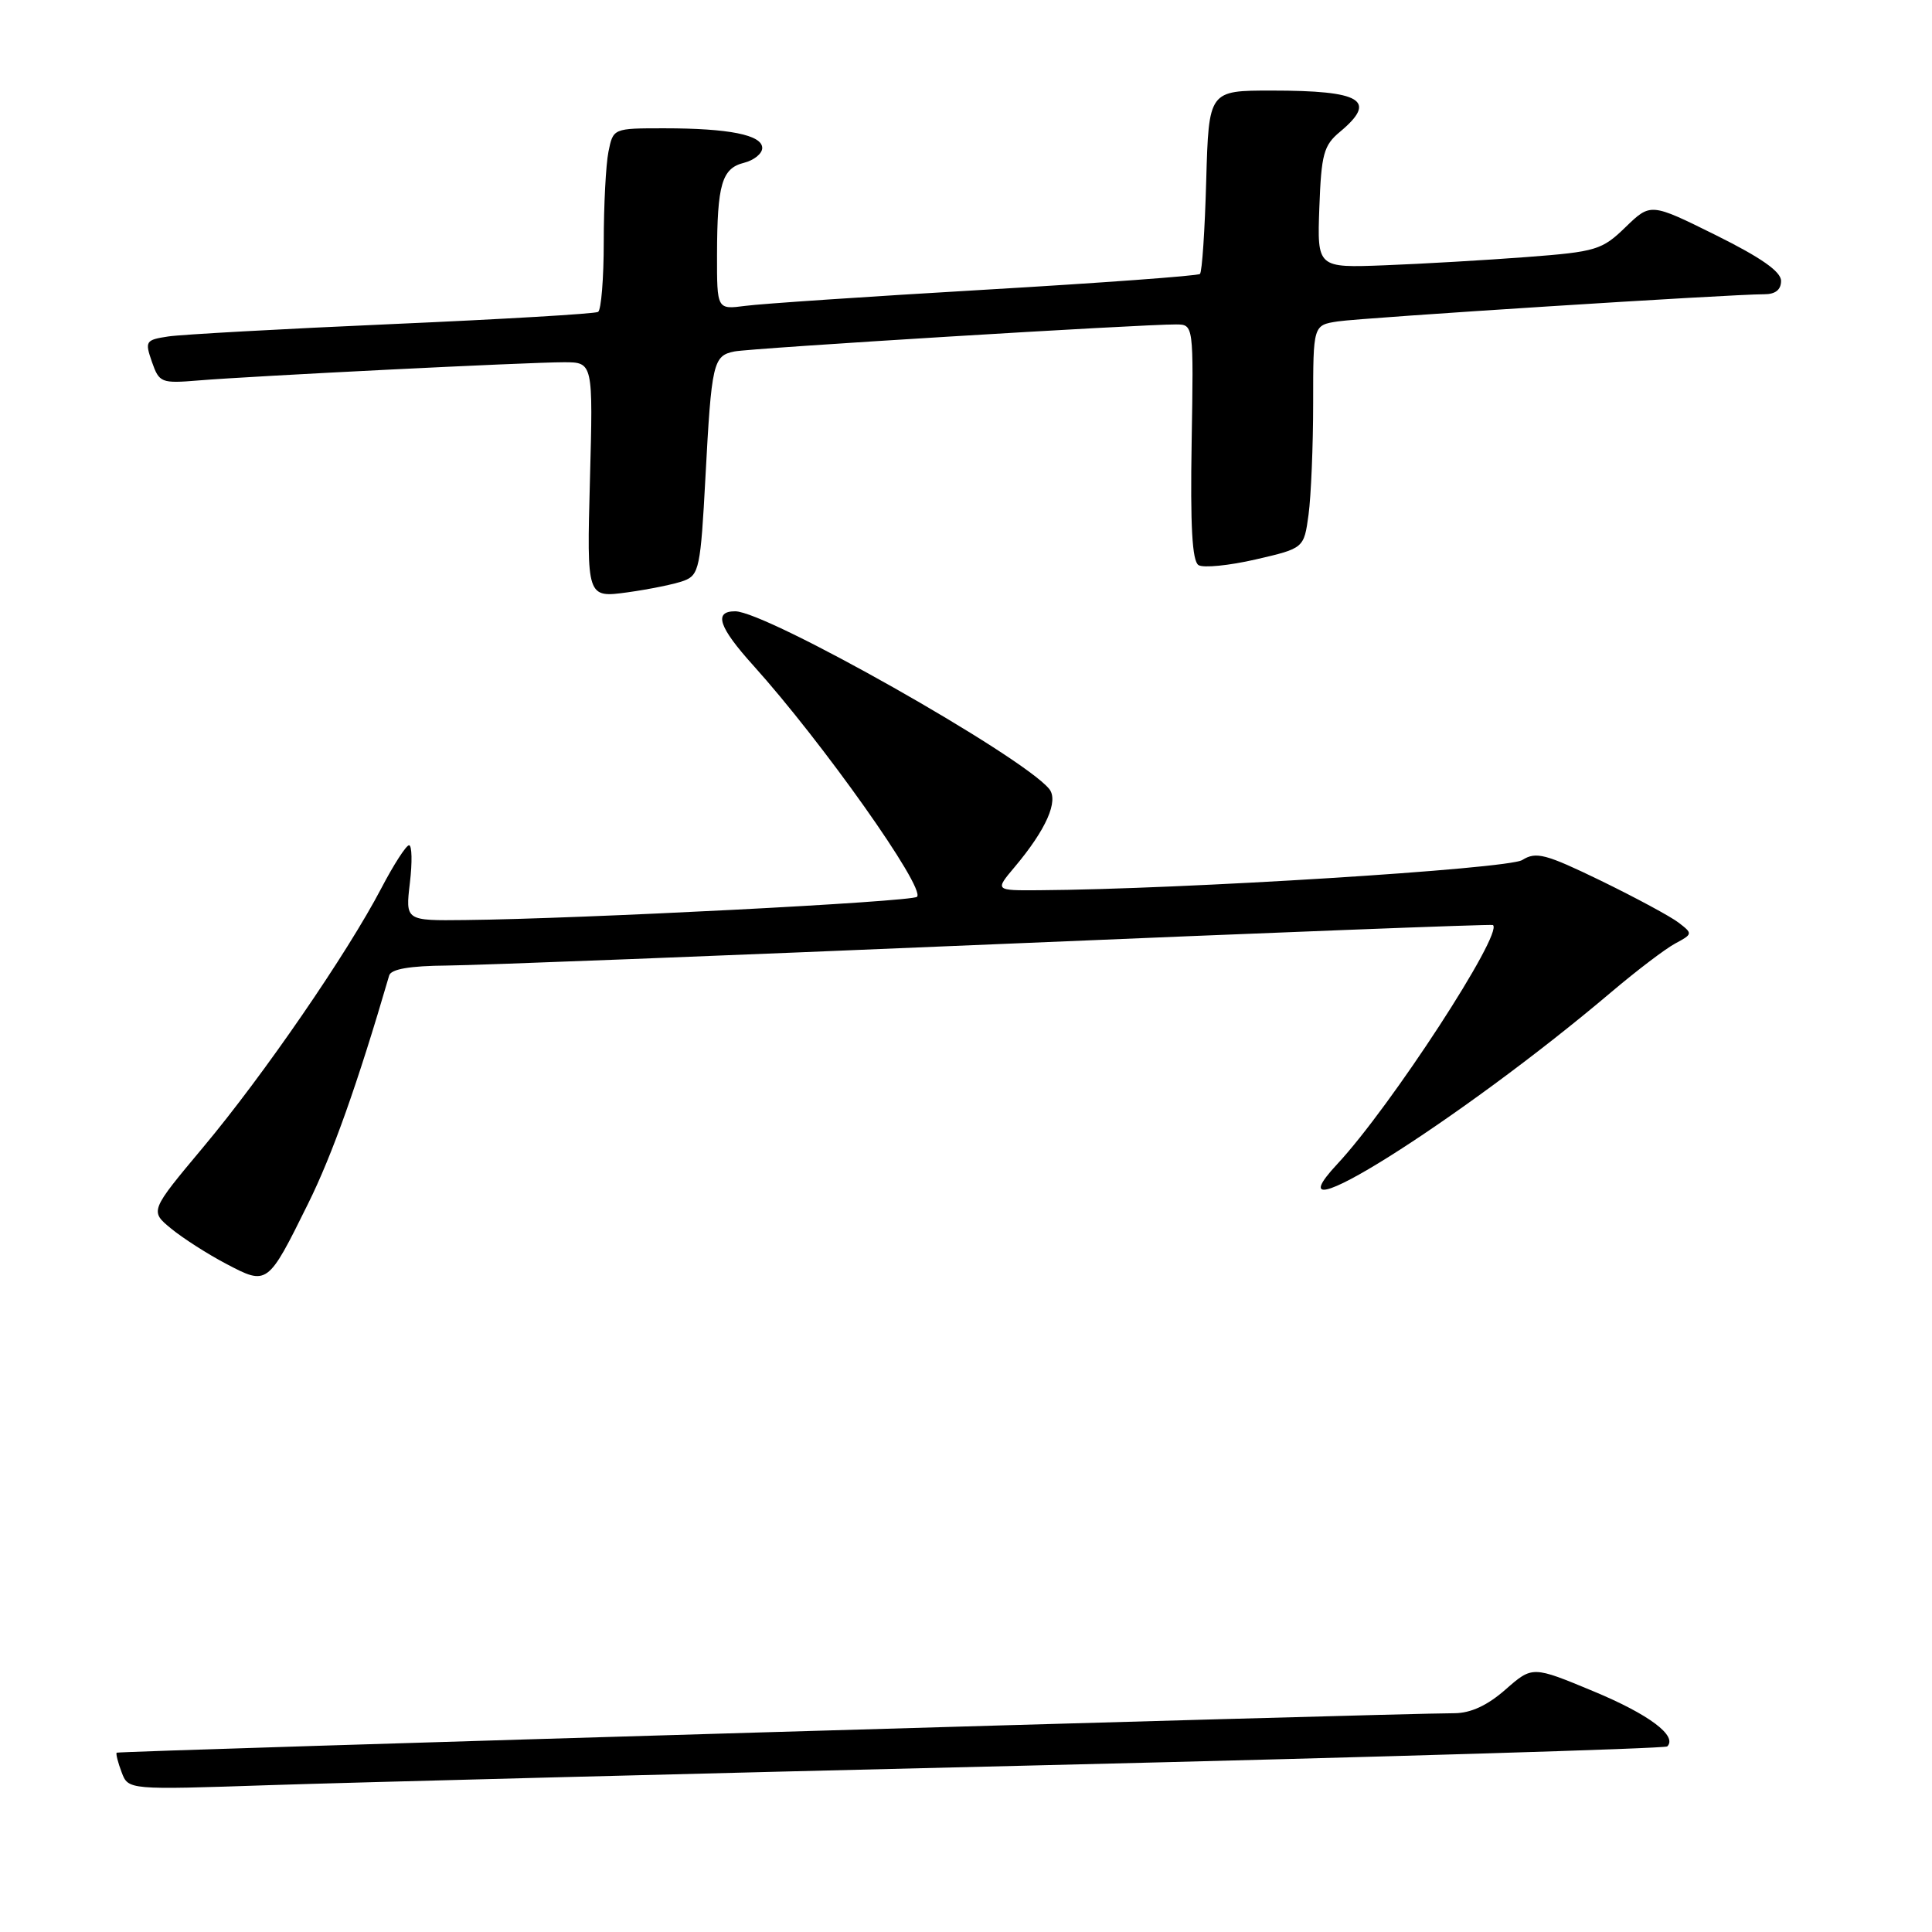 <?xml version="1.0" encoding="UTF-8" standalone="no"?>
<!DOCTYPE svg PUBLIC "-//W3C//DTD SVG 1.1//EN" "http://www.w3.org/Graphics/SVG/1.1/DTD/svg11.dtd" >
<svg xmlns="http://www.w3.org/2000/svg" xmlns:xlink="http://www.w3.org/1999/xlink" version="1.1" viewBox="0 0 256 256">
 <g >
 <path fill="currentColor"
d=" M 137.46 233.92 C 183.08 232.82 220.64 231.69 220.92 231.41 C 222.31 230.02 218.49 227.16 211.18 224.12 C 203.06 220.74 203.06 220.74 199.49 223.87 C 197.09 225.98 194.88 227.00 192.72 227.01 C 184.53 227.03 15.66 232.01 15.46 232.24 C 15.33 232.38 15.63 233.55 16.12 234.84 C 17.00 237.17 17.00 237.17 35.75 236.54 C 46.06 236.20 91.83 235.01 137.46 233.92 Z  M 40.82 159.50 C 44.04 153.01 47.37 143.64 51.57 129.25 C 51.82 128.41 54.30 127.98 59.22 127.94 C 63.22 127.91 95.97 126.63 132.00 125.11 C 168.03 123.59 197.64 122.44 197.82 122.57 C 199.26 123.62 184.27 146.66 177.20 154.24 C 167.23 164.93 193.34 148.54 213.56 131.41 C 216.89 128.59 220.68 125.71 221.99 125.01 C 224.30 123.77 224.31 123.70 222.43 122.26 C 221.37 121.44 216.74 118.95 212.15 116.71 C 204.79 113.14 203.54 112.81 201.70 113.96 C 199.80 115.14 156.69 117.84 137.66 117.96 C 131.82 118.00 131.82 118.00 134.45 114.88 C 138.63 109.91 140.32 106.09 139.01 104.52 C 135.34 100.09 101.56 81.00 97.41 81.00 C 94.53 81.00 95.23 83.09 99.80 88.16 C 108.97 98.34 122.66 117.67 121.51 118.83 C 120.85 119.49 77.02 121.75 61.61 121.91 C 53.72 122.00 53.72 122.00 54.31 117.00 C 54.64 114.25 54.59 112.00 54.20 112.00 C 53.82 112.00 52.16 114.57 50.52 117.71 C 46.01 126.33 34.91 142.48 26.95 151.98 C 19.85 160.47 19.85 160.47 22.67 162.79 C 24.23 164.07 27.52 166.18 30.00 167.48 C 35.44 170.34 35.47 170.32 40.82 159.50 Z  M 90.65 76.94 C 92.63 76.19 92.84 75.18 93.47 63.31 C 94.28 48.06 94.49 47.13 97.32 46.57 C 99.48 46.13 151.36 42.96 155.83 42.99 C 158.16 43.00 158.16 43.00 157.90 58.58 C 157.71 69.69 157.97 74.36 158.81 74.88 C 159.45 75.28 162.86 74.94 166.38 74.13 C 172.78 72.65 172.78 72.65 173.39 68.19 C 173.72 65.73 174.00 59.08 174.00 53.41 C 174.00 43.09 174.00 43.09 177.25 42.59 C 180.48 42.10 229.45 38.98 233.75 38.99 C 235.24 39.00 236.00 38.40 236.00 37.22 C 236.00 35.99 233.36 34.14 227.36 31.16 C 218.72 26.88 218.72 26.88 215.40 30.09 C 212.28 33.12 211.51 33.36 202.29 34.06 C 196.91 34.47 188.46 34.96 183.52 35.15 C 174.53 35.50 174.53 35.50 174.82 27.50 C 175.08 20.42 175.39 19.26 177.56 17.46 C 182.56 13.29 180.43 12.00 168.50 12.00 C 160.17 12.00 160.17 12.00 159.83 23.92 C 159.65 30.48 159.28 36.04 159.00 36.30 C 158.72 36.55 145.90 37.49 130.50 38.39 C 115.10 39.29 100.81 40.25 98.75 40.53 C 95.00 41.02 95.00 41.02 95.01 33.76 C 95.03 24.41 95.65 22.30 98.59 21.57 C 99.92 21.23 101.00 20.35 101.00 19.61 C 101.00 17.88 96.59 17.00 88.00 17.00 C 81.25 17.00 81.25 17.00 80.62 20.12 C 80.28 21.84 80.00 27.22 80.00 32.07 C 80.00 36.91 79.66 41.08 79.25 41.33 C 78.84 41.58 66.58 42.30 52.00 42.94 C 37.42 43.58 24.07 44.32 22.31 44.58 C 19.28 45.04 19.18 45.21 20.13 47.95 C 21.10 50.72 21.35 50.82 26.32 50.41 C 33.46 49.82 69.95 48.00 74.71 48.00 C 78.59 48.00 78.59 48.00 78.17 63.61 C 77.75 79.22 77.75 79.22 83.13 78.49 C 86.08 78.08 89.47 77.39 90.65 76.94 Z "/>
</g>
</svg>